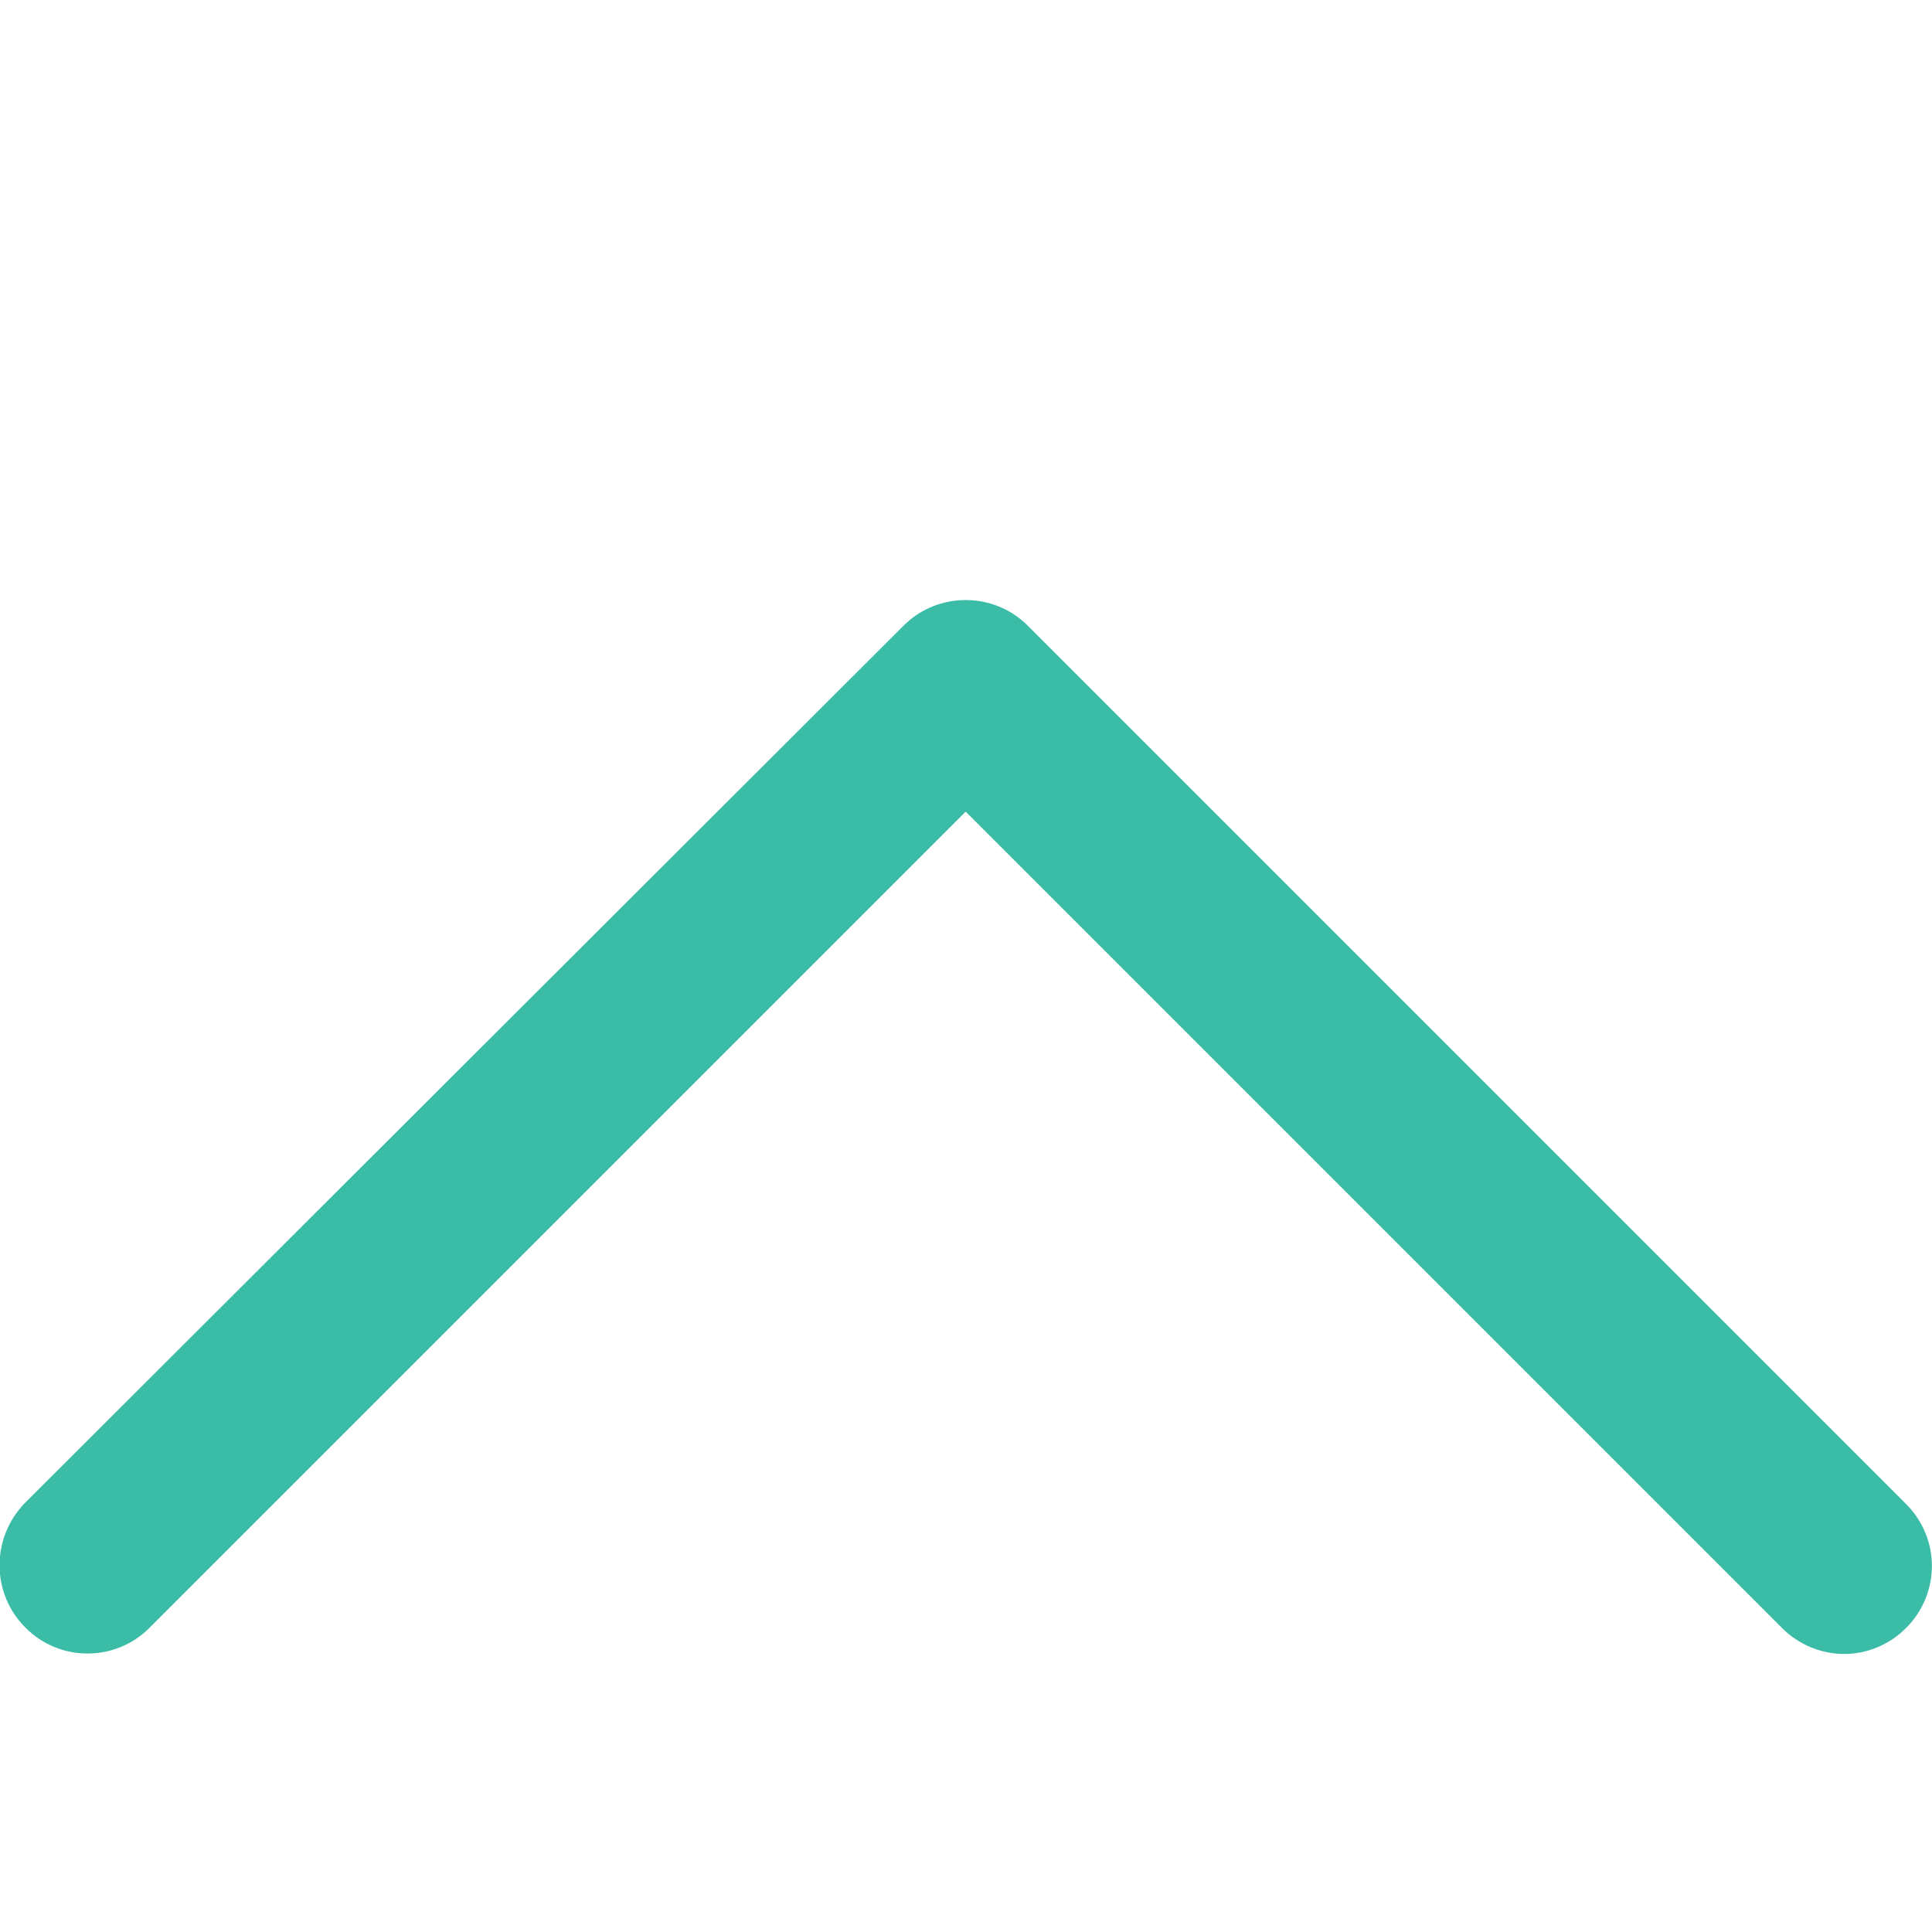 <?xml version="1.0" encoding="utf-8"?>
<!-- Generator: Adobe Illustrator 21.0.0, SVG Export Plug-In . SVG Version: 6.00 Build 0)  -->
<svg version="1.1" id="图层_1" xmlns="http://www.w3.org/2000/svg" xmlns:xlink="http://www.w3.org/1999/xlink" x="0px" y="0px"
	 viewBox="0 0 283.5 283.5" style="enable-background:new 0 0 283.5 283.5;" xml:space="preserve">
<style type="text/css">
	.st0{fill:#3BBCA7;}
</style>
<g>
	<g>
		<path class="st0" d="M270.6,242.7c-3.4,0-6.7-1.4-9.1-3.8L141.7,119.1L21.9,238.9c-5,5-13.2,5-18.2-0.1c-5-5-5-13.1-0.1-18.2
			L132.6,91.8c5-5,13.2-5,18.2,0l128.9,128.9c3.7,3.7,4.8,9.2,2.8,14C280.5,239.5,275.8,242.7,270.6,242.7L270.6,242.7z
			 M270.6,242.7"/>
	</g>
</g>
</svg>

